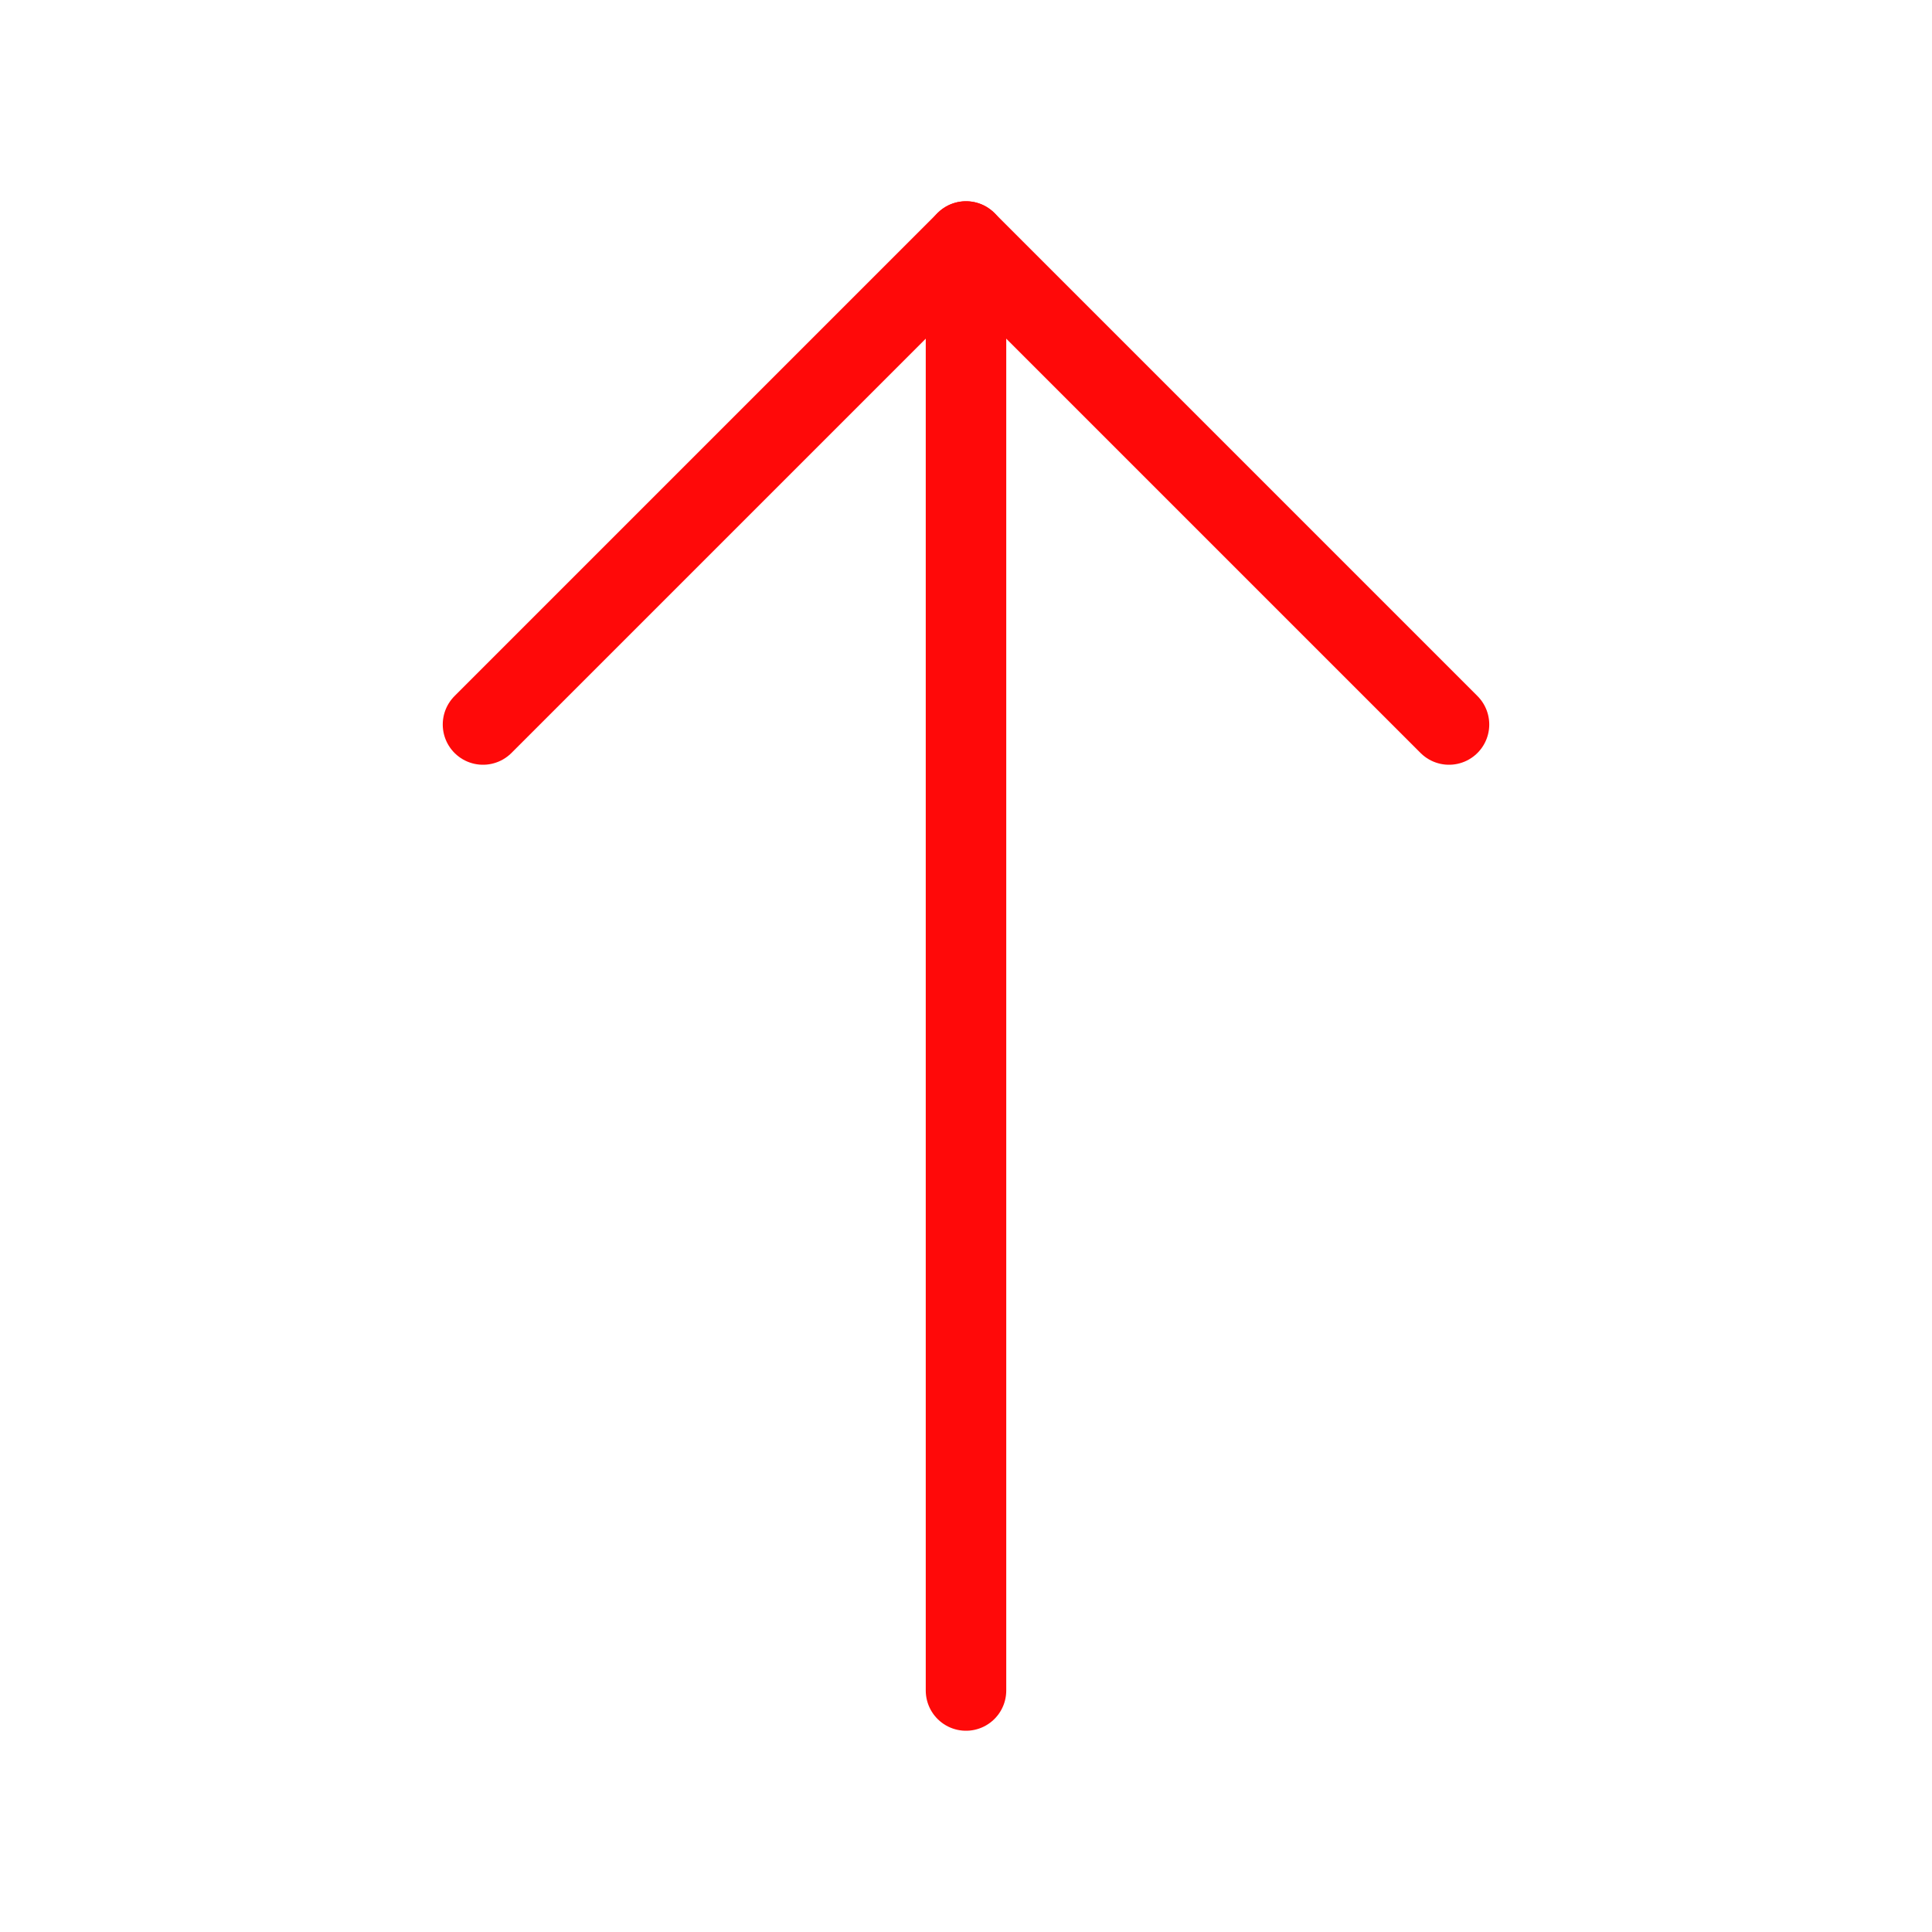 <?xml version="1.0" encoding="UTF-8"?><svg width="24" height="24" viewBox="0 0 48 48" fill="none" xmlns="http://www.w3.org/2000/svg"><path d="M24 6V42" stroke="#FF0909" stroke-width="2" stroke-linecap="round" stroke-linejoin="round"/><path d="M12 18L24 6L36 18" stroke="#FF0909" stroke-width="2" stroke-linecap="round" stroke-linejoin="round"/></svg>
